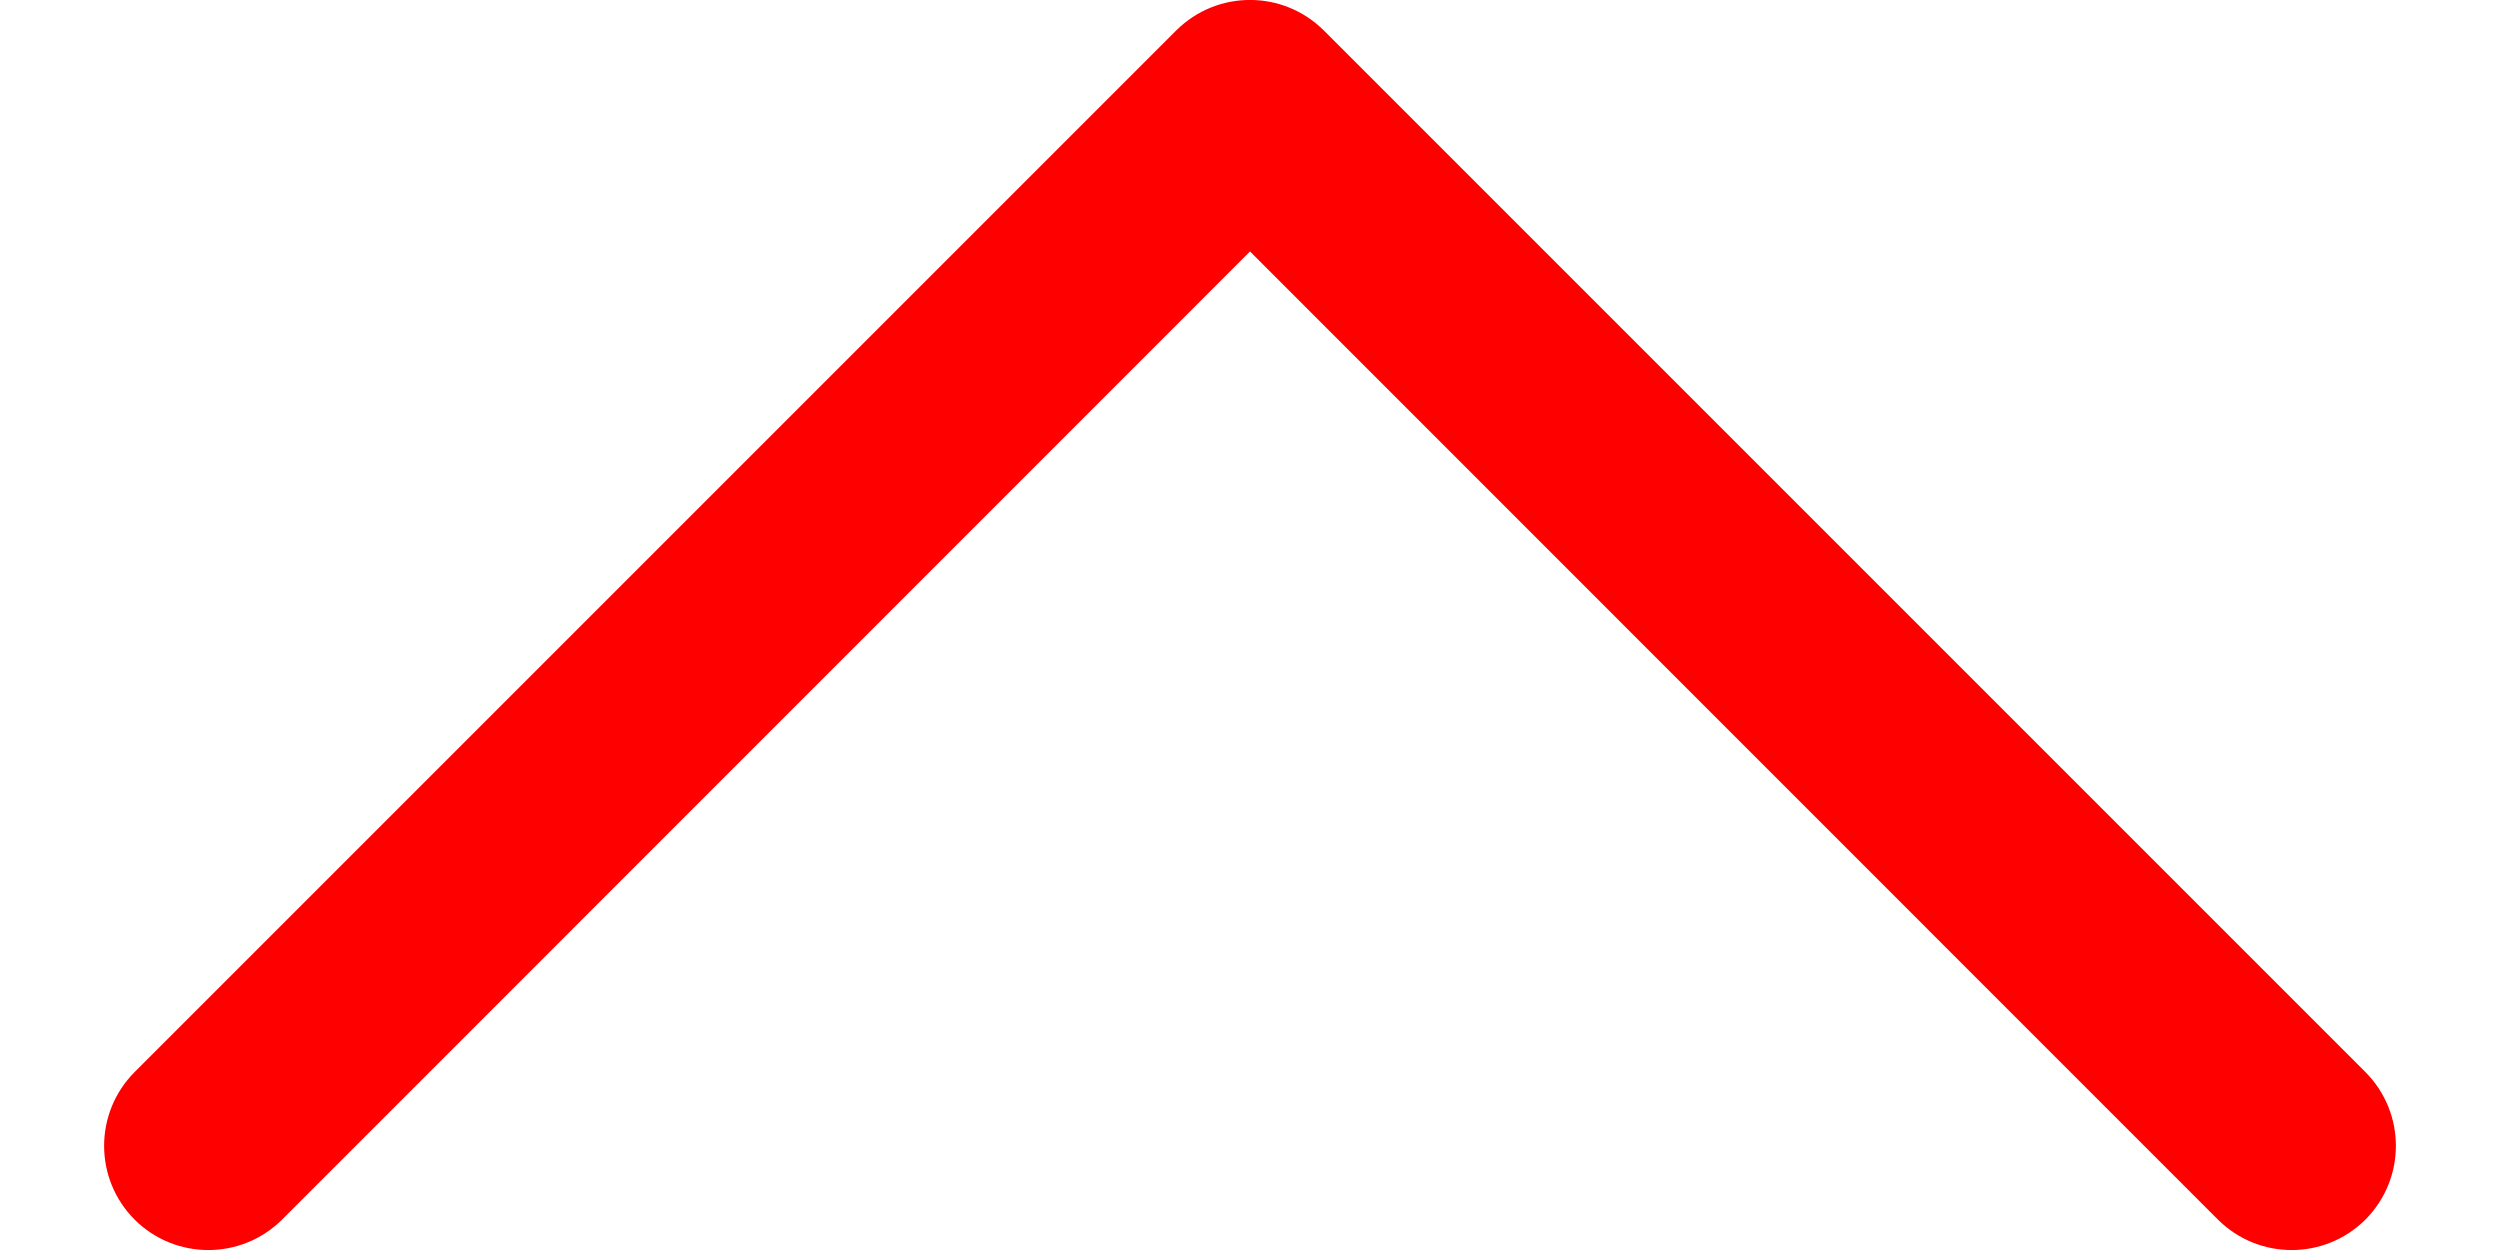  <svg width="12"
          height="6"
          viewBox="0 0 12 6"
          fill="none"
          xmlns="http://www.w3.org/2000/svg"
        >
          <path
            fill-rule="evenodd"
            clip-rule="evenodd"
            d="M0.646 5.854C0.842 6.049 1.158 6.049 1.354 5.854L6 1.207L10.646 5.854C10.842 6.049 11.158 6.049 11.354 5.854C11.549 5.658 11.549 5.342 11.354 5.146L6.354 0.146C6.158 -0.049 5.842 -0.049 5.646 0.146L0.646 5.146C0.451 5.342 0.451 5.658 0.646 5.854Z"
            fill="#FF0000"
          />
        </svg>
